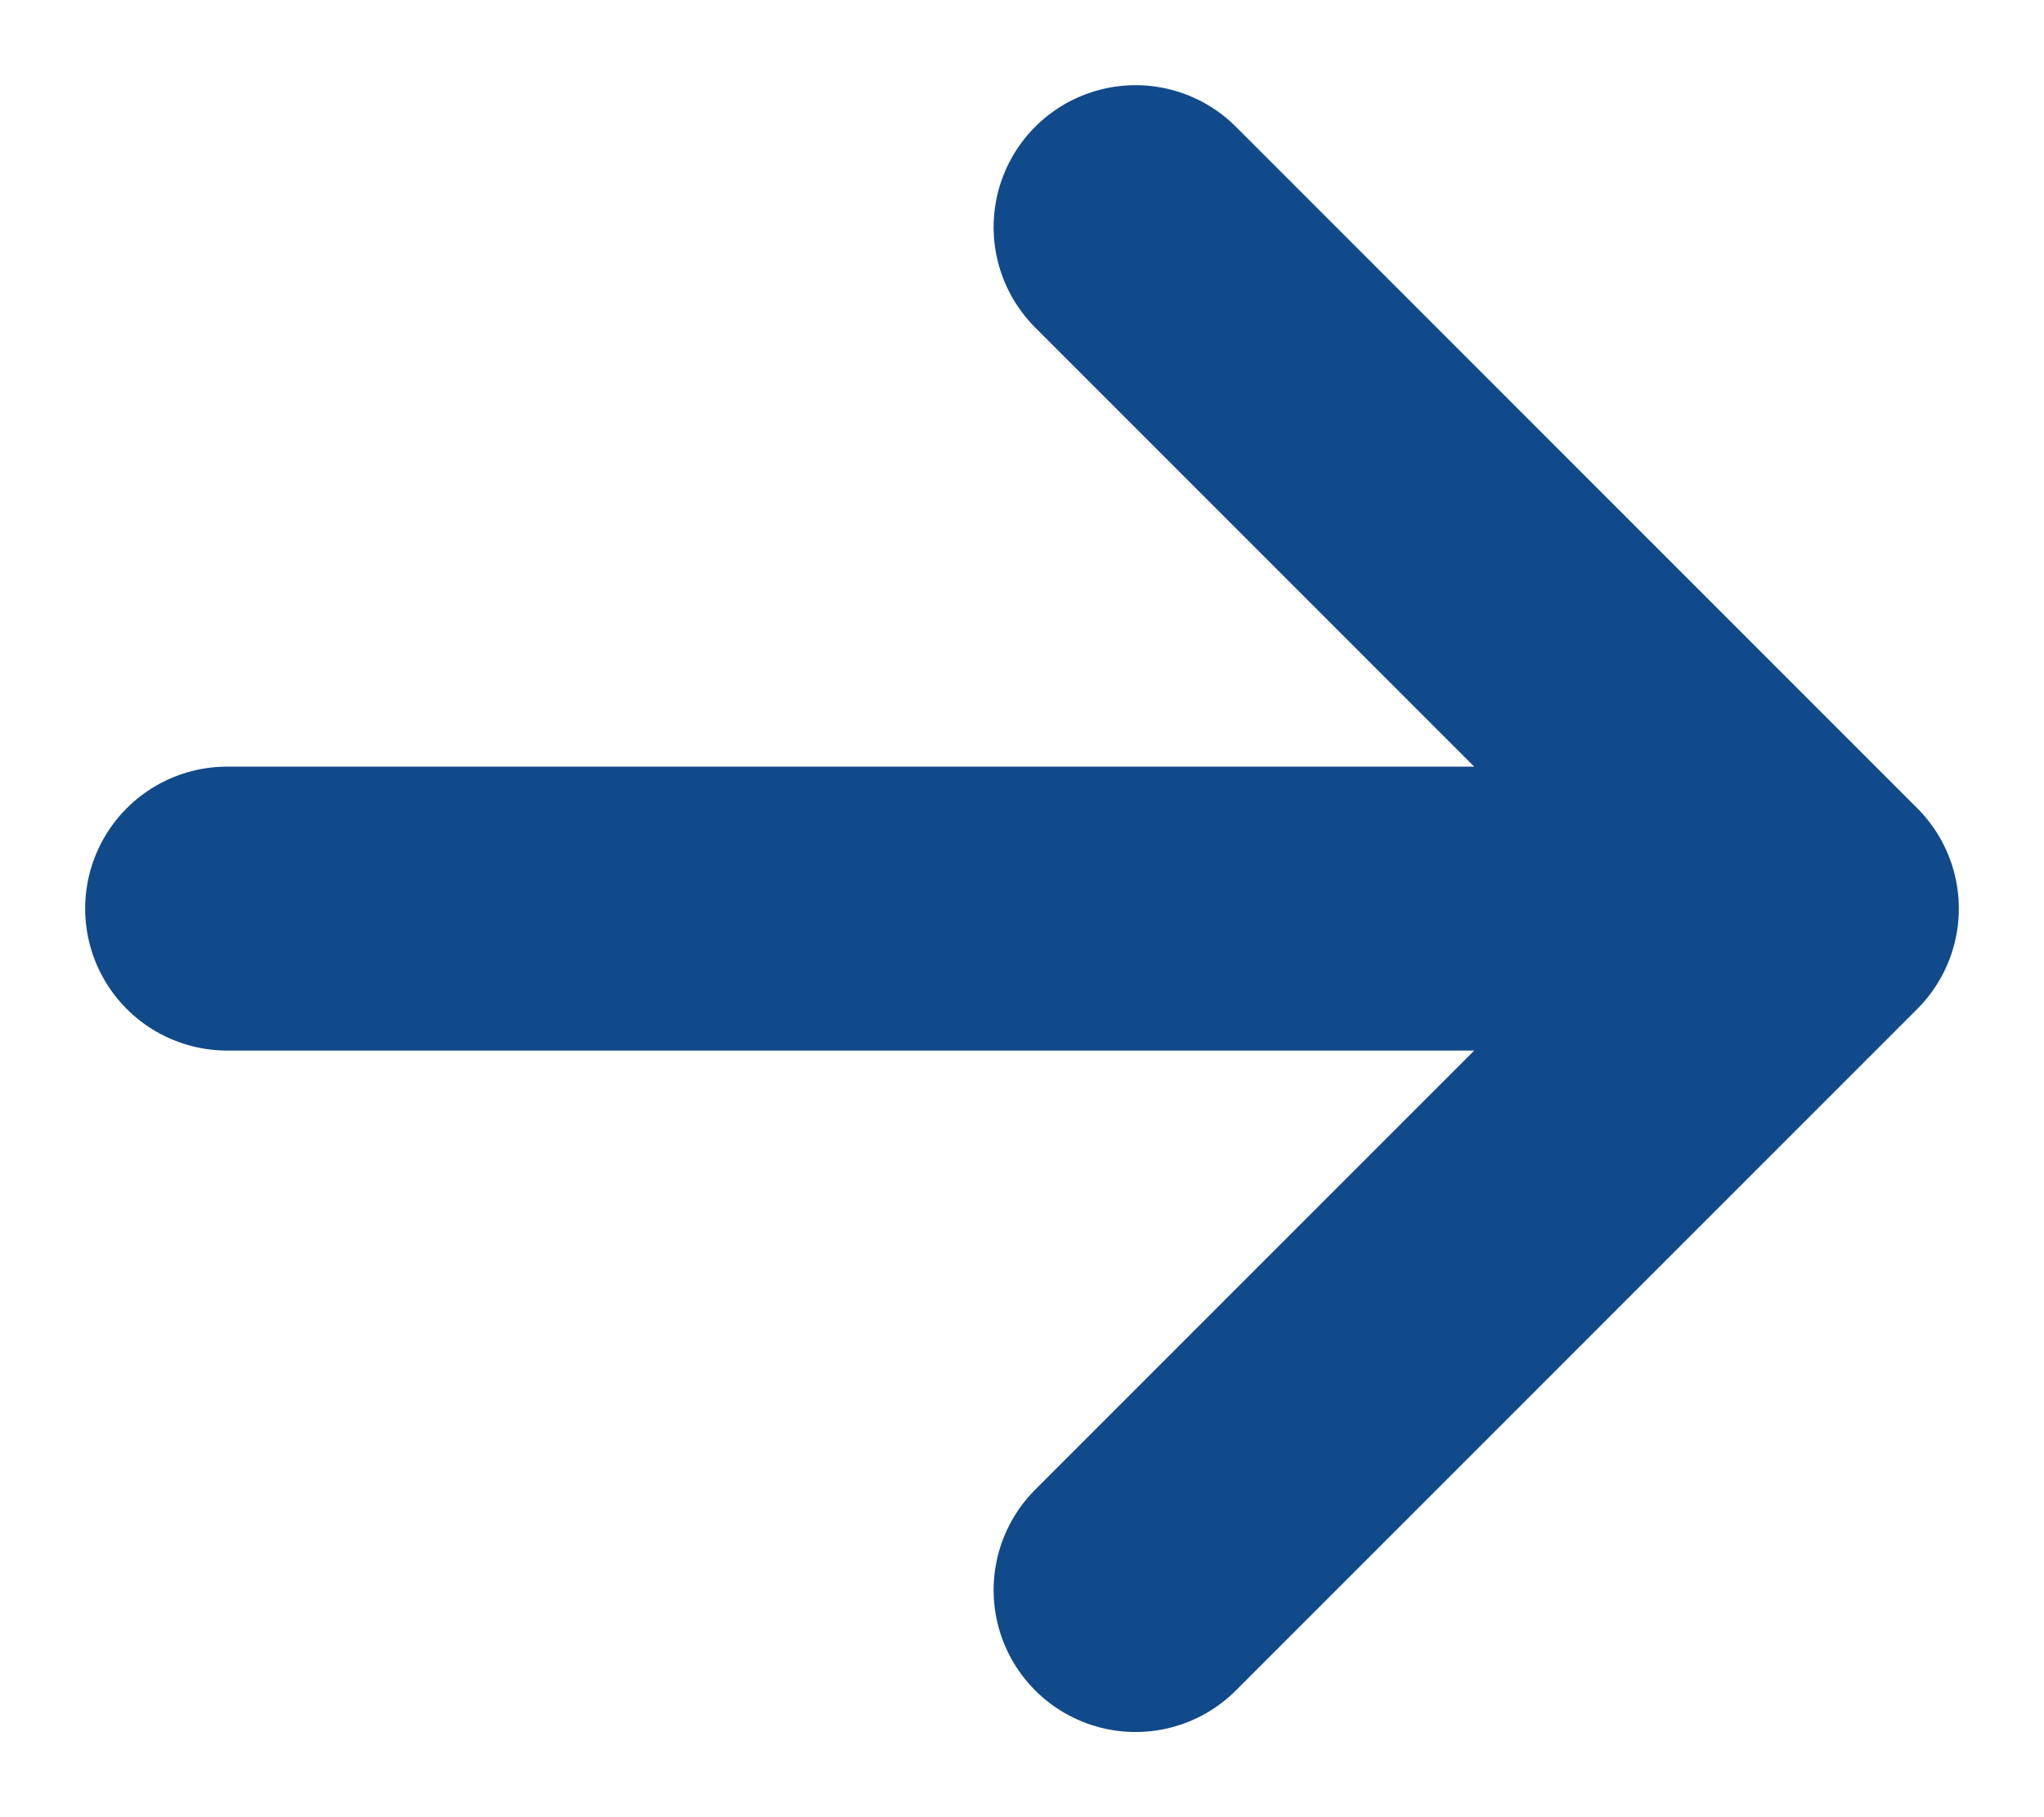 <svg width="18" height="16" viewBox="0 0 18 16" fill="none" xmlns="http://www.w3.org/2000/svg">
<path d="M16 8H2M16 8L10 2M16 8L10 14" stroke="#114A8A" stroke-width="2.5" stroke-linecap="round" stroke-linejoin="round"/>
</svg>
